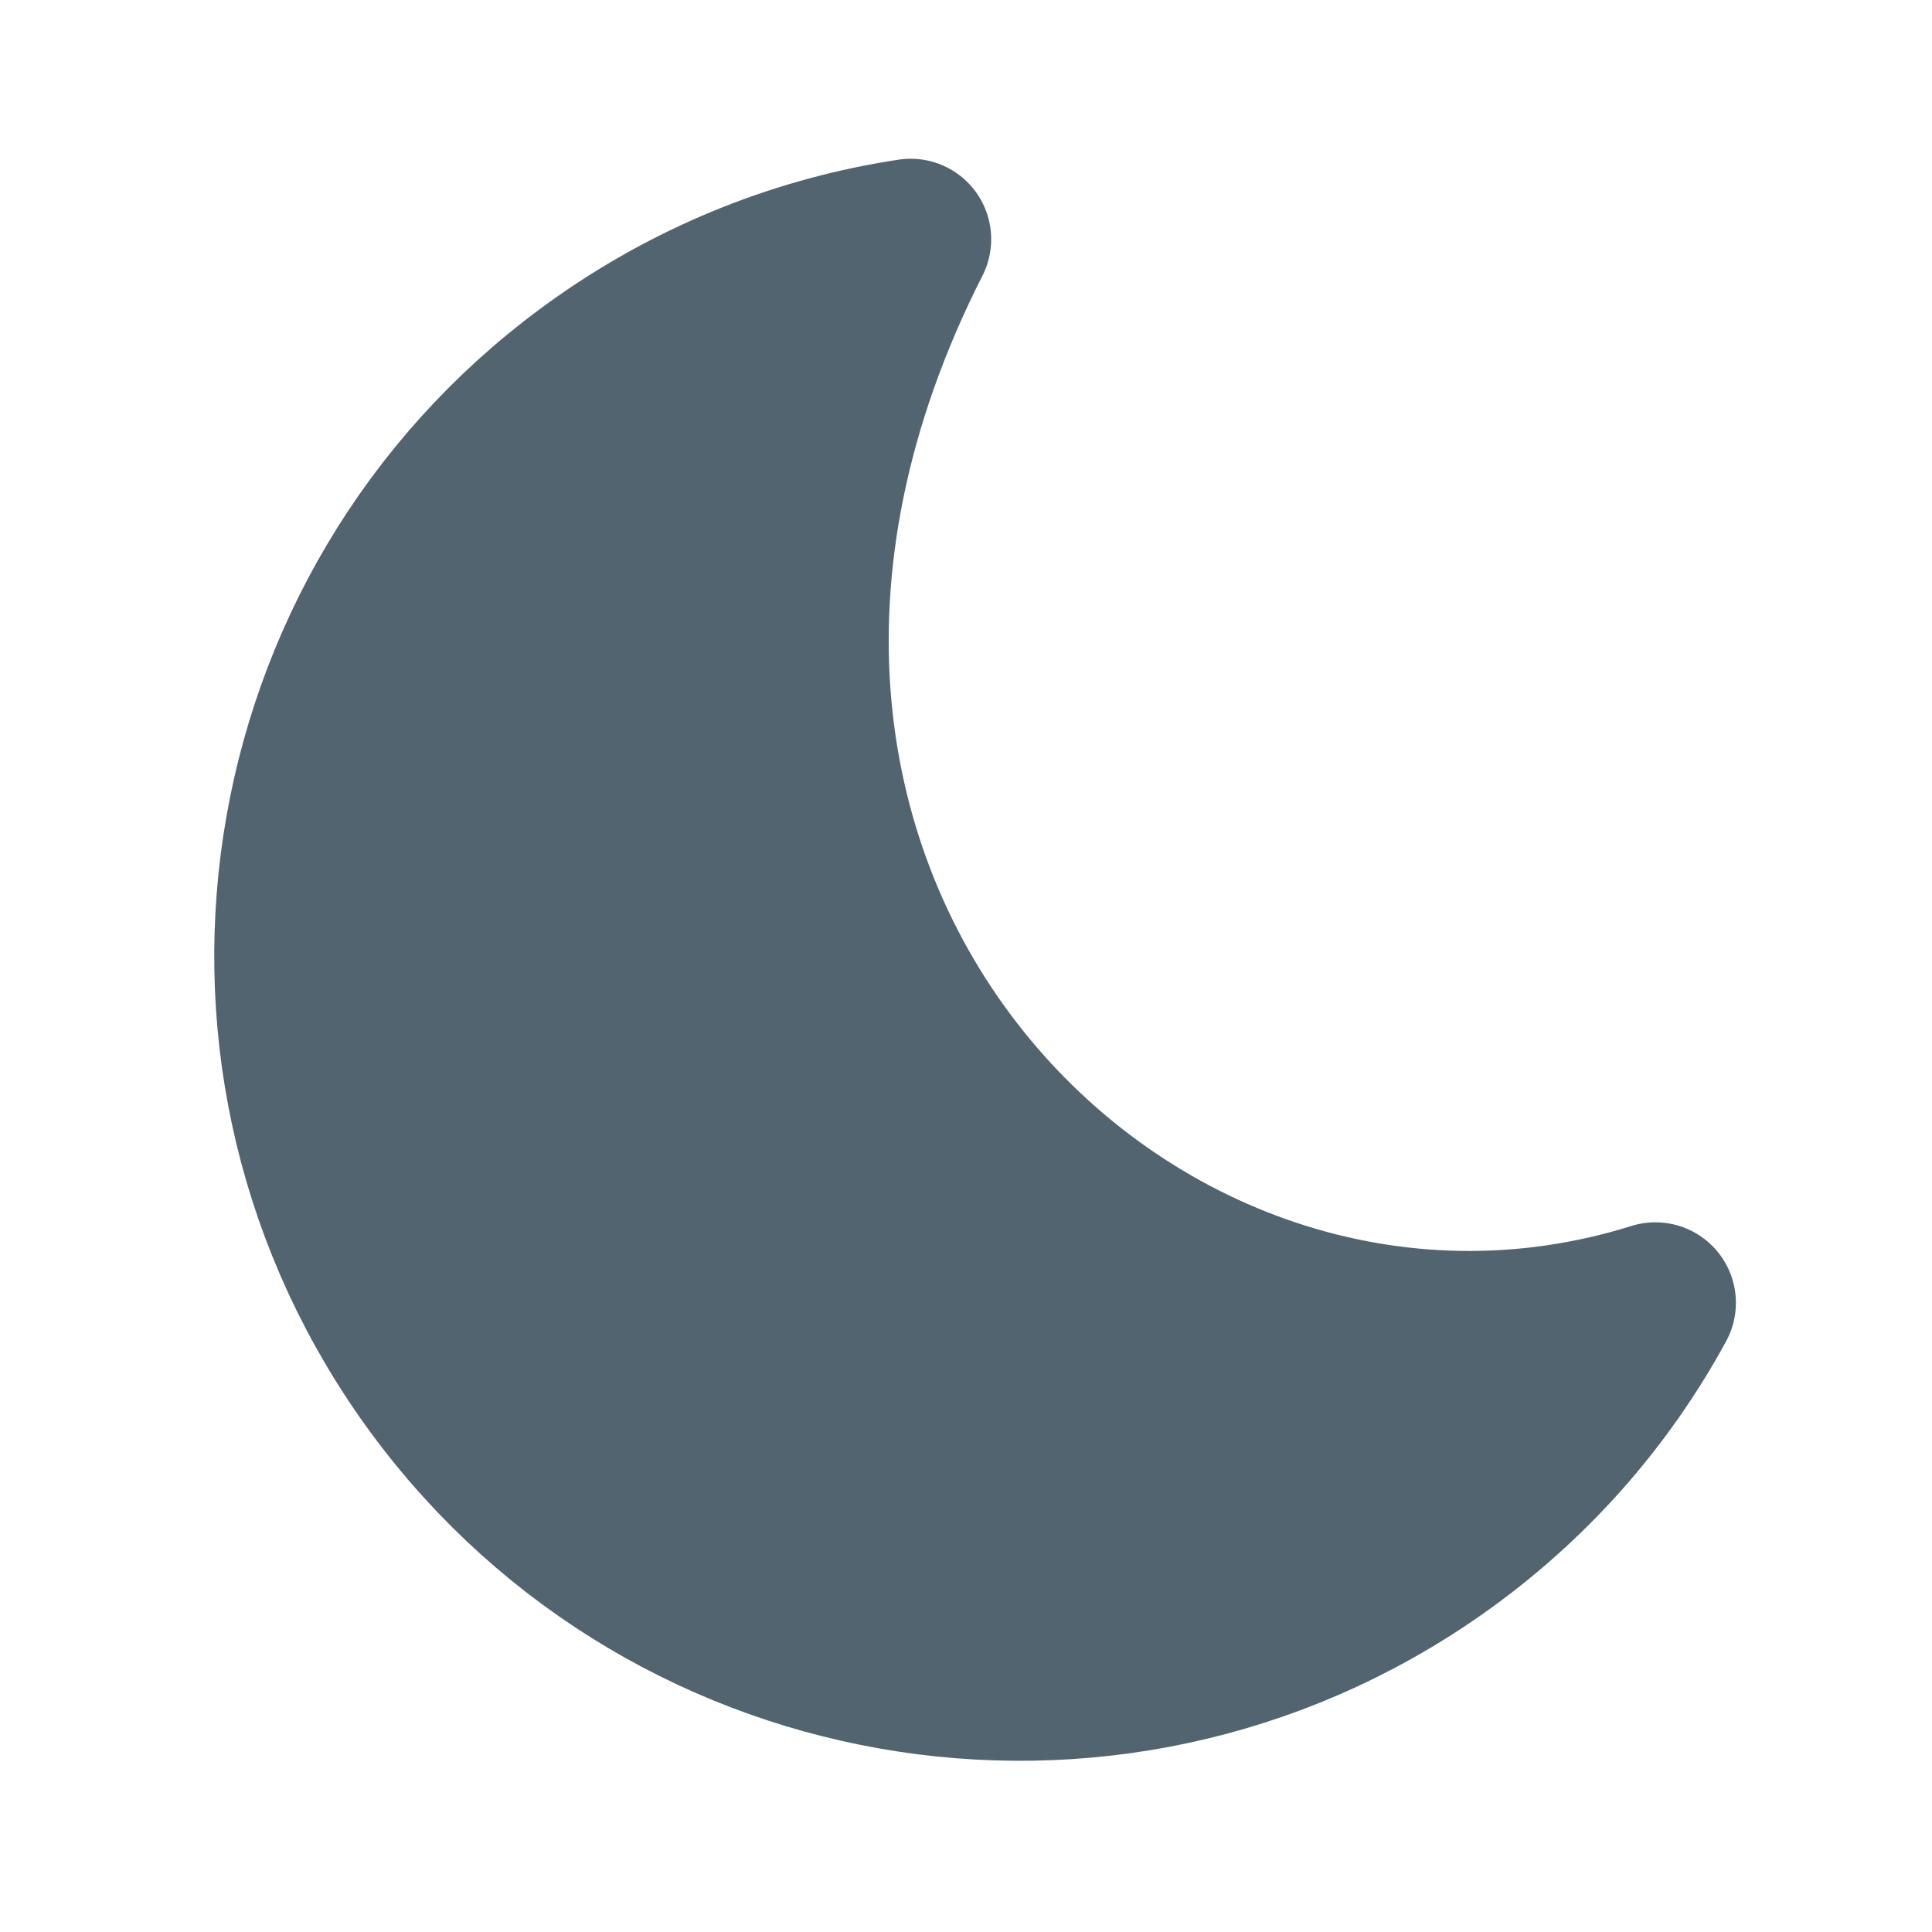 <svg width="24" height="24" viewBox="0 0 24 24" fill="none" xmlns="http://www.w3.org/2000/svg">
<g clip-path="url(#clip0_15_272)">
<path d="M5.29 17.035C8.141 21.106 13.753 22.096 17.824 19.245C19.001 18.421 19.921 17.366 20.564 16.184C14.056 18.221 7.128 11.206 11.313 2.972C9.983 3.173 8.677 3.676 7.5 4.5C3.428 7.351 2.439 12.963 5.29 17.035Z" fill="#536471" stroke="#536471" stroke-width="2" stroke-linejoin="round"/>
</g>
<defs>
<clipPath id="clip0_15_272">
<rect width="24" height="24" fill="white"/>
</clipPath>
</defs>
</svg>
